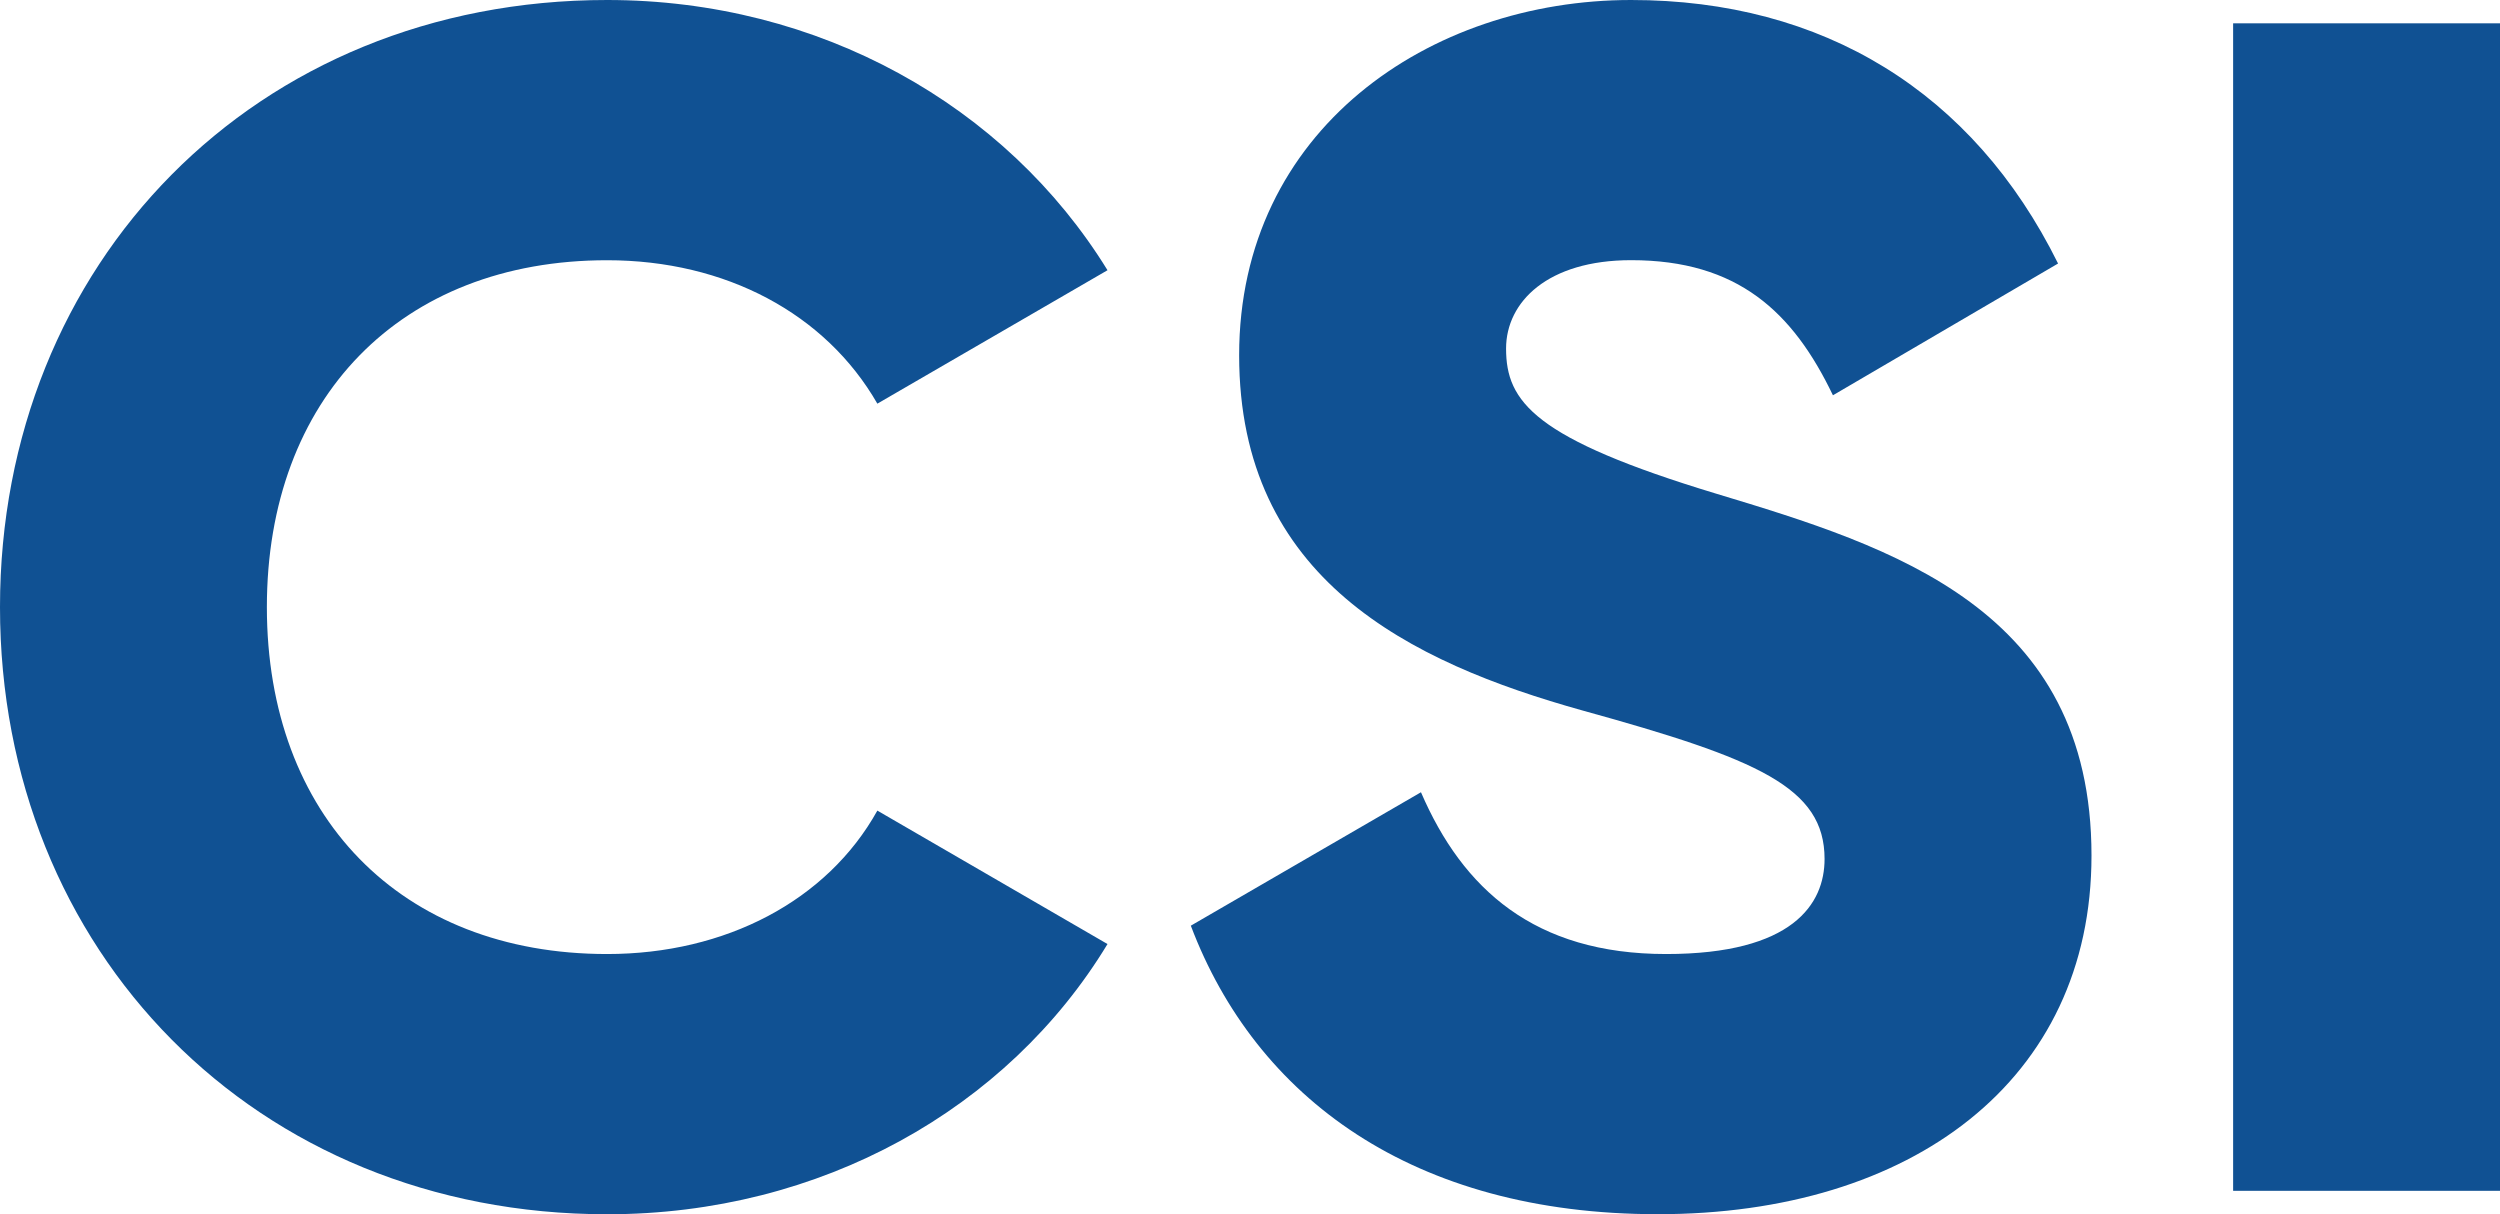 <?xml version="1.0" encoding="utf-8"?>
<!-- Generator: Adobe Illustrator 24.2.3, SVG Export Plug-In . SVG Version: 6.00 Build 0)  -->
<svg version="1.1" id="Layer_1" xmlns="http://www.w3.org/2000/svg" xmlns:xlink="http://www.w3.org/1999/xlink" x="0px" y="0px"
	 viewBox="0 0 403 195.73" style="enable-background:new 0 0 403 195.73;" xml:space="preserve">
<style type="text/css">
	.st0{fill:#105193;}
</style>
<g>
	<g>
		<path class="st0" d="M0,97.87C0,42.48,41.14,0,97.87,0c34.15,0,64.26,16.94,80.66,43.56l-37.1,21.51
			c-8.34-14.52-24.47-23.12-43.56-23.12c-33.34,0-54.85,22.32-54.85,55.92s21.51,55.92,54.85,55.92c19.09,0,35.49-8.6,43.56-23.12
			l37.1,21.51c-16.13,26.62-46.24,43.56-80.66,43.56C41.14,195.73,0,153.25,0,97.87z"/>
		<path class="st0" d="M191.96,149.22l37.1-21.51c6.72,15.59,18.28,26.08,39.52,26.08c20.43,0,25.54-8.07,25.54-15.32
			c0-11.56-10.76-16.13-38.99-23.93c-27.96-7.8-55.38-21.24-55.38-57.27C199.75,20.97,230.4,0,262.93,0
			c30.92,0,55.12,14.79,68.83,42.48l-36.29,21.24c-6.45-13.44-15.33-21.78-32.53-21.78c-13.44,0-20.16,6.72-20.16,14.25
			c0,8.6,4.57,14.52,33.87,23.39c28.5,8.6,60.5,18.55,60.5,58.34c0,36.3-29.04,57.81-69.9,57.81
			C227.71,195.73,202.44,176.91,191.96,149.22z"/>
		<path class="st0" d="M403,3.76v188.2h-43.02V3.76H403z"/>
	</g>
</g>
</svg>
